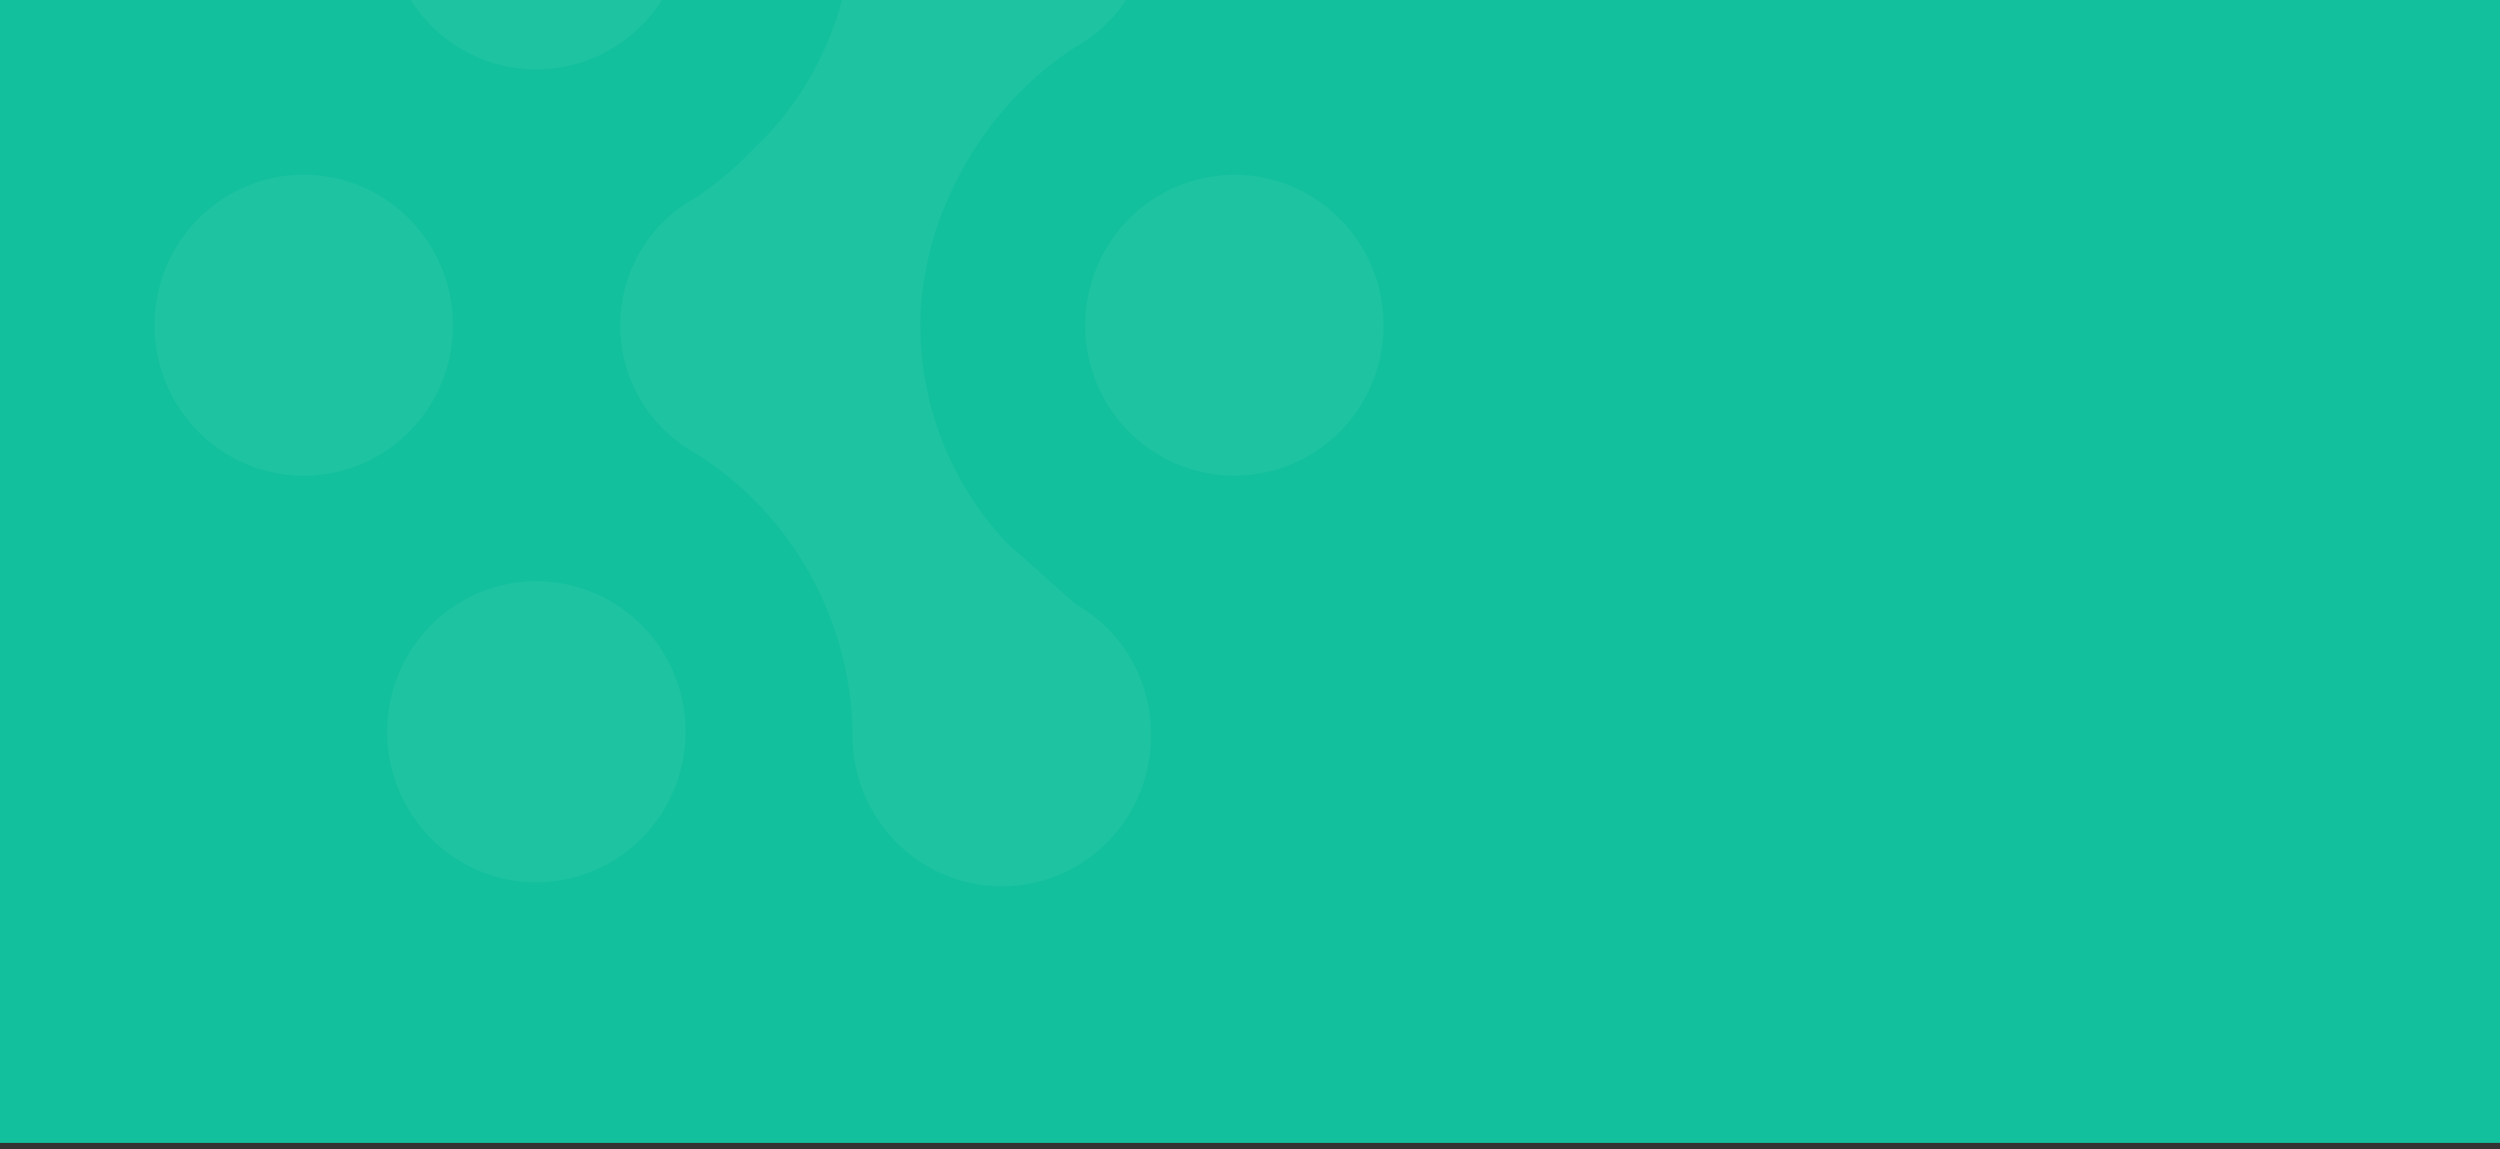 <?xml version="1.0" encoding="UTF-8"?>
<svg width="335px" height="154px" viewBox="0 0 335 154" version="1.1" xmlns="http://www.w3.org/2000/svg" xmlns:xlink="http://www.w3.org/1999/xlink">
    <rect x="0" y="0" width="335" height="154" fill="#333333" stroke="none"/>
    <title>编组 6</title>
    <g id="产品" stroke="none" stroke-width="1" fill="none" fill-rule="evenodd">
        <g id="弹框_H5_2" transform="translate(-20, -172)">
            <g id="Group-505" transform="translate(20, 172)">
                <g id="编组-6" transform="translate(0, -31.53)">
                    <rect id="矩形" fill="#13c09d" x="0" y="31.53" width="335" height="153.145"></rect>
                    <path d="M126.479,1.59 C124.016,2.64 121.79,4.177 119.932,6.109 C118.063,8.04 116.598,10.329 115.626,12.839 C114.654,15.349 114.194,18.03 114.273,20.722 C114.22,31.6 110.031,42.048 102.562,49.931 L98.486,53.944 C96.857,55.37 95.151,56.703 93.374,57.938 C90.267,59.594 87.671,62.074 85.869,65.108 C84.517,67.377 83.637,69.897 83.283,72.518 C82.929,75.138 83.109,77.803 83.81,80.351 C84.512,82.9 85.721,85.279 87.365,87.345 C89.01,89.41 91.054,91.12 93.375,92.37 C99.643,96.35 104.827,101.831 108.462,108.32 C112.109,114.819 114.096,122.123 114.246,129.581 C114.174,132.272 114.638,134.95 115.608,137.459 C116.579,139.967 118.039,142.257 119.901,144.193 C121.759,146.125 123.986,147.661 126.449,148.71 C128.912,149.759 131.559,150.3 134.235,150.3 C136.91,150.3 139.558,149.759 142.02,148.71 C144.483,147.661 146.71,146.125 148.568,144.193 C150.434,142.26 151.896,139.97 152.867,137.461 C153.838,134.951 154.299,132.272 154.223,129.581 C154.181,126.089 153.224,122.67 151.448,119.667 C149.671,116.664 147.139,114.184 144.104,112.476 L134.819,104.195 C127.464,96.335 123.355,85.965 123.324,75.181 C123.324,60.517 131.865,45.614 144.138,37.82 C147.168,36.11 149.698,33.63 151.472,30.629 C153.247,27.628 154.205,24.211 154.25,20.722 C154.322,18.031 153.859,15.353 152.888,12.844 C151.917,10.335 150.457,8.046 148.594,6.11 C144.842,2.205 139.669,-2.28212325e-14 134.264,-2.21594137e-14 L134.263,-2.21592895e-14 C131.588,-2.18316921e-14 128.941,0.541 126.479,1.59 Z M64.213,110.948 C61.788,111.963 59.585,113.449 57.733,115.32 C54.46,118.627 52.425,122.966 51.972,127.604 C51.518,132.243 52.673,136.896 55.242,140.778 C56.873,143.261 59.036,145.346 61.572,146.883 C64.108,148.42 66.954,149.369 69.902,149.662 C72.85,149.955 75.826,149.584 78.613,148.577 C81.4,147.569 83.928,145.95 86.012,143.837 C88.809,141.008 90.712,137.414 91.483,133.505 C92.254,129.596 91.859,125.545 90.347,121.861 C88.835,118.181 86.27,115.033 82.978,112.815 C79.695,110.602 75.83,109.42 71.876,109.418 L71.869,109.418 L71.869,109.405 C69.241,109.409 66.639,109.933 64.213,110.948 Z M44.608,55.336 C40.725,54.556 36.699,54.956 33.044,56.484 C29.387,58.015 26.264,60.6 24.072,63.913 C21.875,67.234 20.702,71.13 20.7,75.116 C20.707,80.458 22.816,85.582 26.569,89.371 C29.831,92.668 34.134,94.722 38.741,95.181 C43.348,95.639 47.97,94.474 51.813,91.884 C55.106,89.666 57.668,86.518 59.176,82.837 C60.688,79.153 61.083,75.102 60.312,71.193 C59.541,67.283 57.638,63.69 54.841,60.861 L54.841,60.861 C52.053,58.039 48.49,56.115 44.608,55.336 Z M151.278,60.867 C148.004,64.172 145.967,68.511 145.512,73.15 C145.057,77.789 146.212,82.443 148.781,86.325 C150.419,88.798 152.584,90.874 155.12,92.404 C157.655,93.934 160.498,94.879 163.442,95.171 C166.386,95.463 169.358,95.095 172.143,94.093 C174.928,93.091 177.456,91.481 179.545,89.378 C182.341,86.549 184.245,82.955 185.016,79.046 C185.787,75.137 185.392,71.086 183.88,67.402 C182.371,63.72 179.808,60.57 176.517,58.348 C173.23,56.134 169.361,54.952 165.402,54.952 L165.402,54.952 C160.1,54.968 155.02,57.096 151.278,60.867 Z M73.831,0.597 C69.225,0.14 64.604,1.306 60.761,3.895 C57.47,6.114 54.907,9.262 53.398,12.941 C51.886,16.626 51.491,20.677 52.262,24.586 C53.033,28.495 54.936,32.089 57.733,34.917 C60.52,37.738 64.082,39.661 67.963,40.441 C71.844,41.221 75.869,40.822 79.523,39.295 C83.18,37.754 86.303,35.163 88.499,31.847 C90.695,28.531 91.867,24.638 91.867,20.657 C91.865,15.315 89.758,10.19 86.005,6.402 L86.005,6.402 C82.742,3.107 78.438,1.055 73.831,0.597 Z" id="Vector" fill="#FFFFFF" opacity="0.05"></path>
                </g>
            </g>
        </g>
    </g>
</svg>